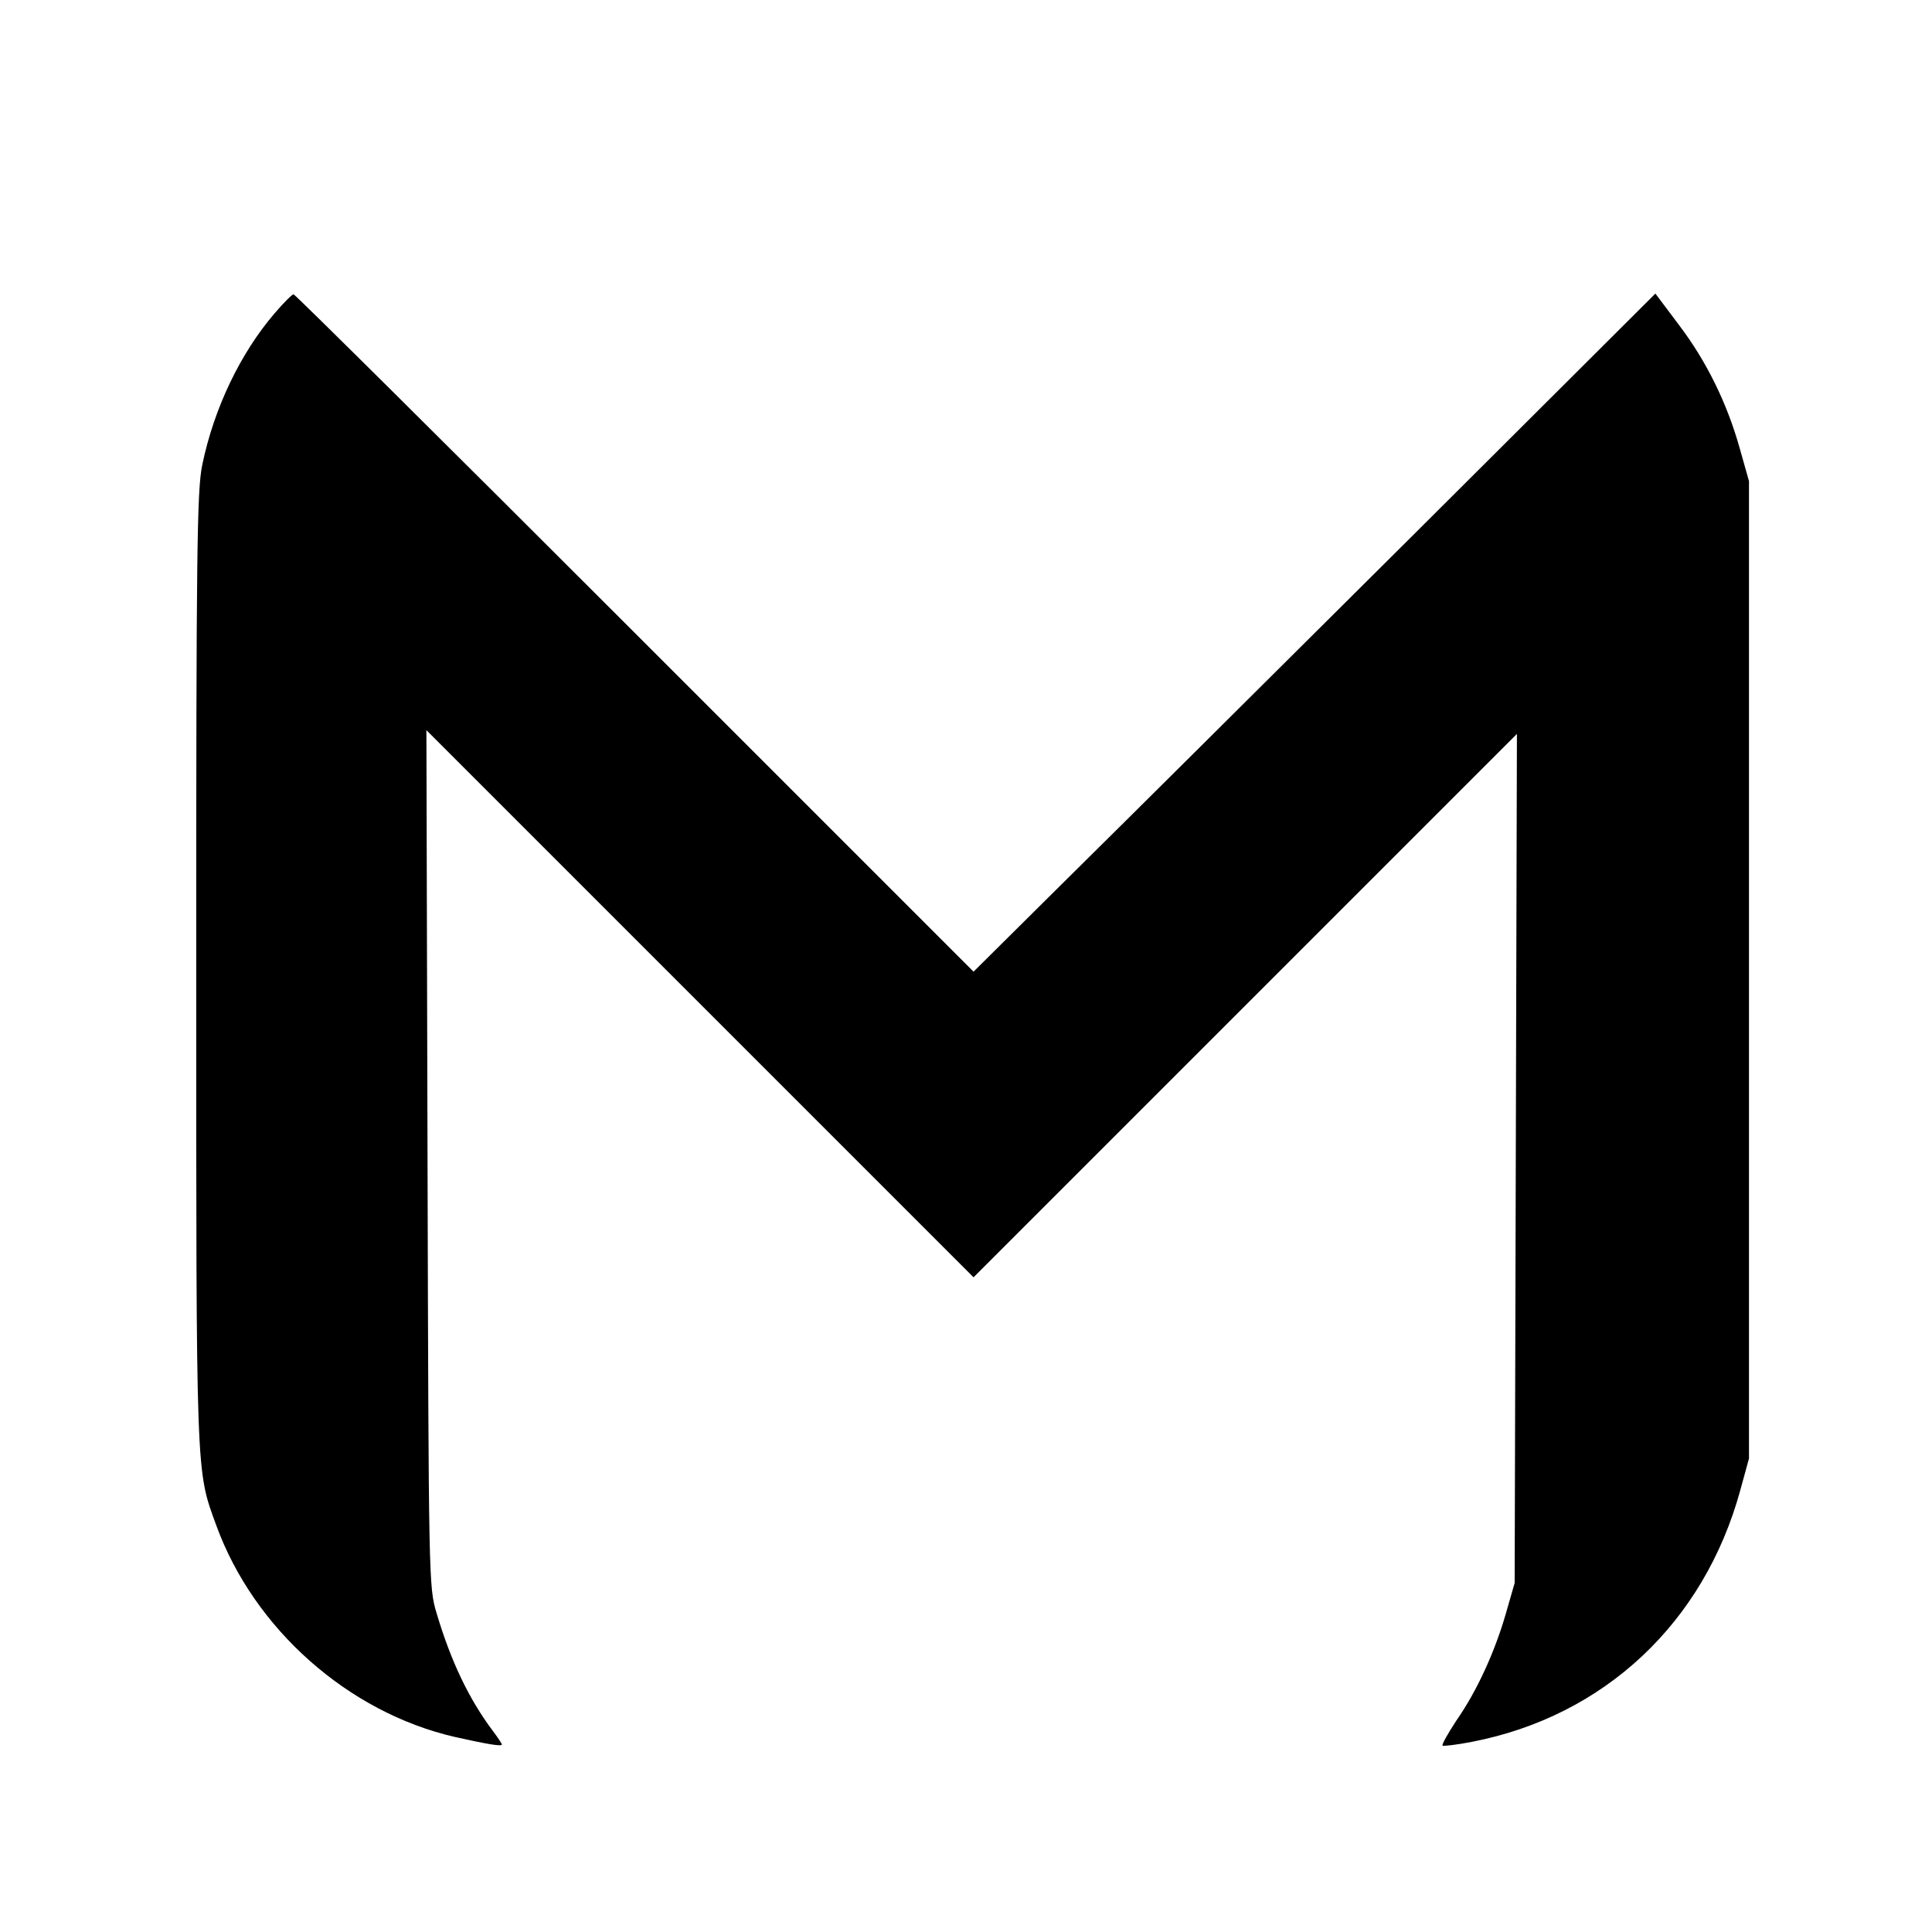 <?xml version="1.0" standalone="no"?>
<!DOCTYPE svg PUBLIC "-//W3C//DTD SVG 20010904//EN"
 "http://www.w3.org/TR/2001/REC-SVG-20010904/DTD/svg10.dtd">
<svg version="1.0" xmlns="http://www.w3.org/2000/svg"
 width="512pt" height="512pt" viewBox="0 0 512 512"
 preserveAspectRatio="xMidYMid meet">
<g transform="translate(0,512) scale(0.1,-0.1)"
fill="#000000" stroke="none">
<path d="M728 4290 c-91 -106 -161 -252 -192 -402 -14 -68 -16 -225 -16 -1337
0 -1358 -1 -1325 53 -1473 100 -275 350 -496 632 -561 85 -19 125 -26 125 -20
0 2 -11 19 -24 36 -63 84 -111 184 -149 312 -21 69 -21 88 -24 1205 l-3 1135
725 -725 725 -725 720 720 720 720 -3 -1125 -3 -1125 -23 -80 c-29 -101 -76
-205 -131 -284 -23 -35 -40 -65 -37 -67 2 -2 37 2 78 10 351 68 615 316 711
667 l23 84 0 1295 0 1295 -24 85 c-34 122 -89 233 -161 328 l-63 84 -651 -649
c-358 -356 -765 -761 -904 -898 l-252 -250 -898 898 c-493 493 -900 897 -904
897 -4 0 -26 -22 -50 -50z"/>
</g>
</svg>
